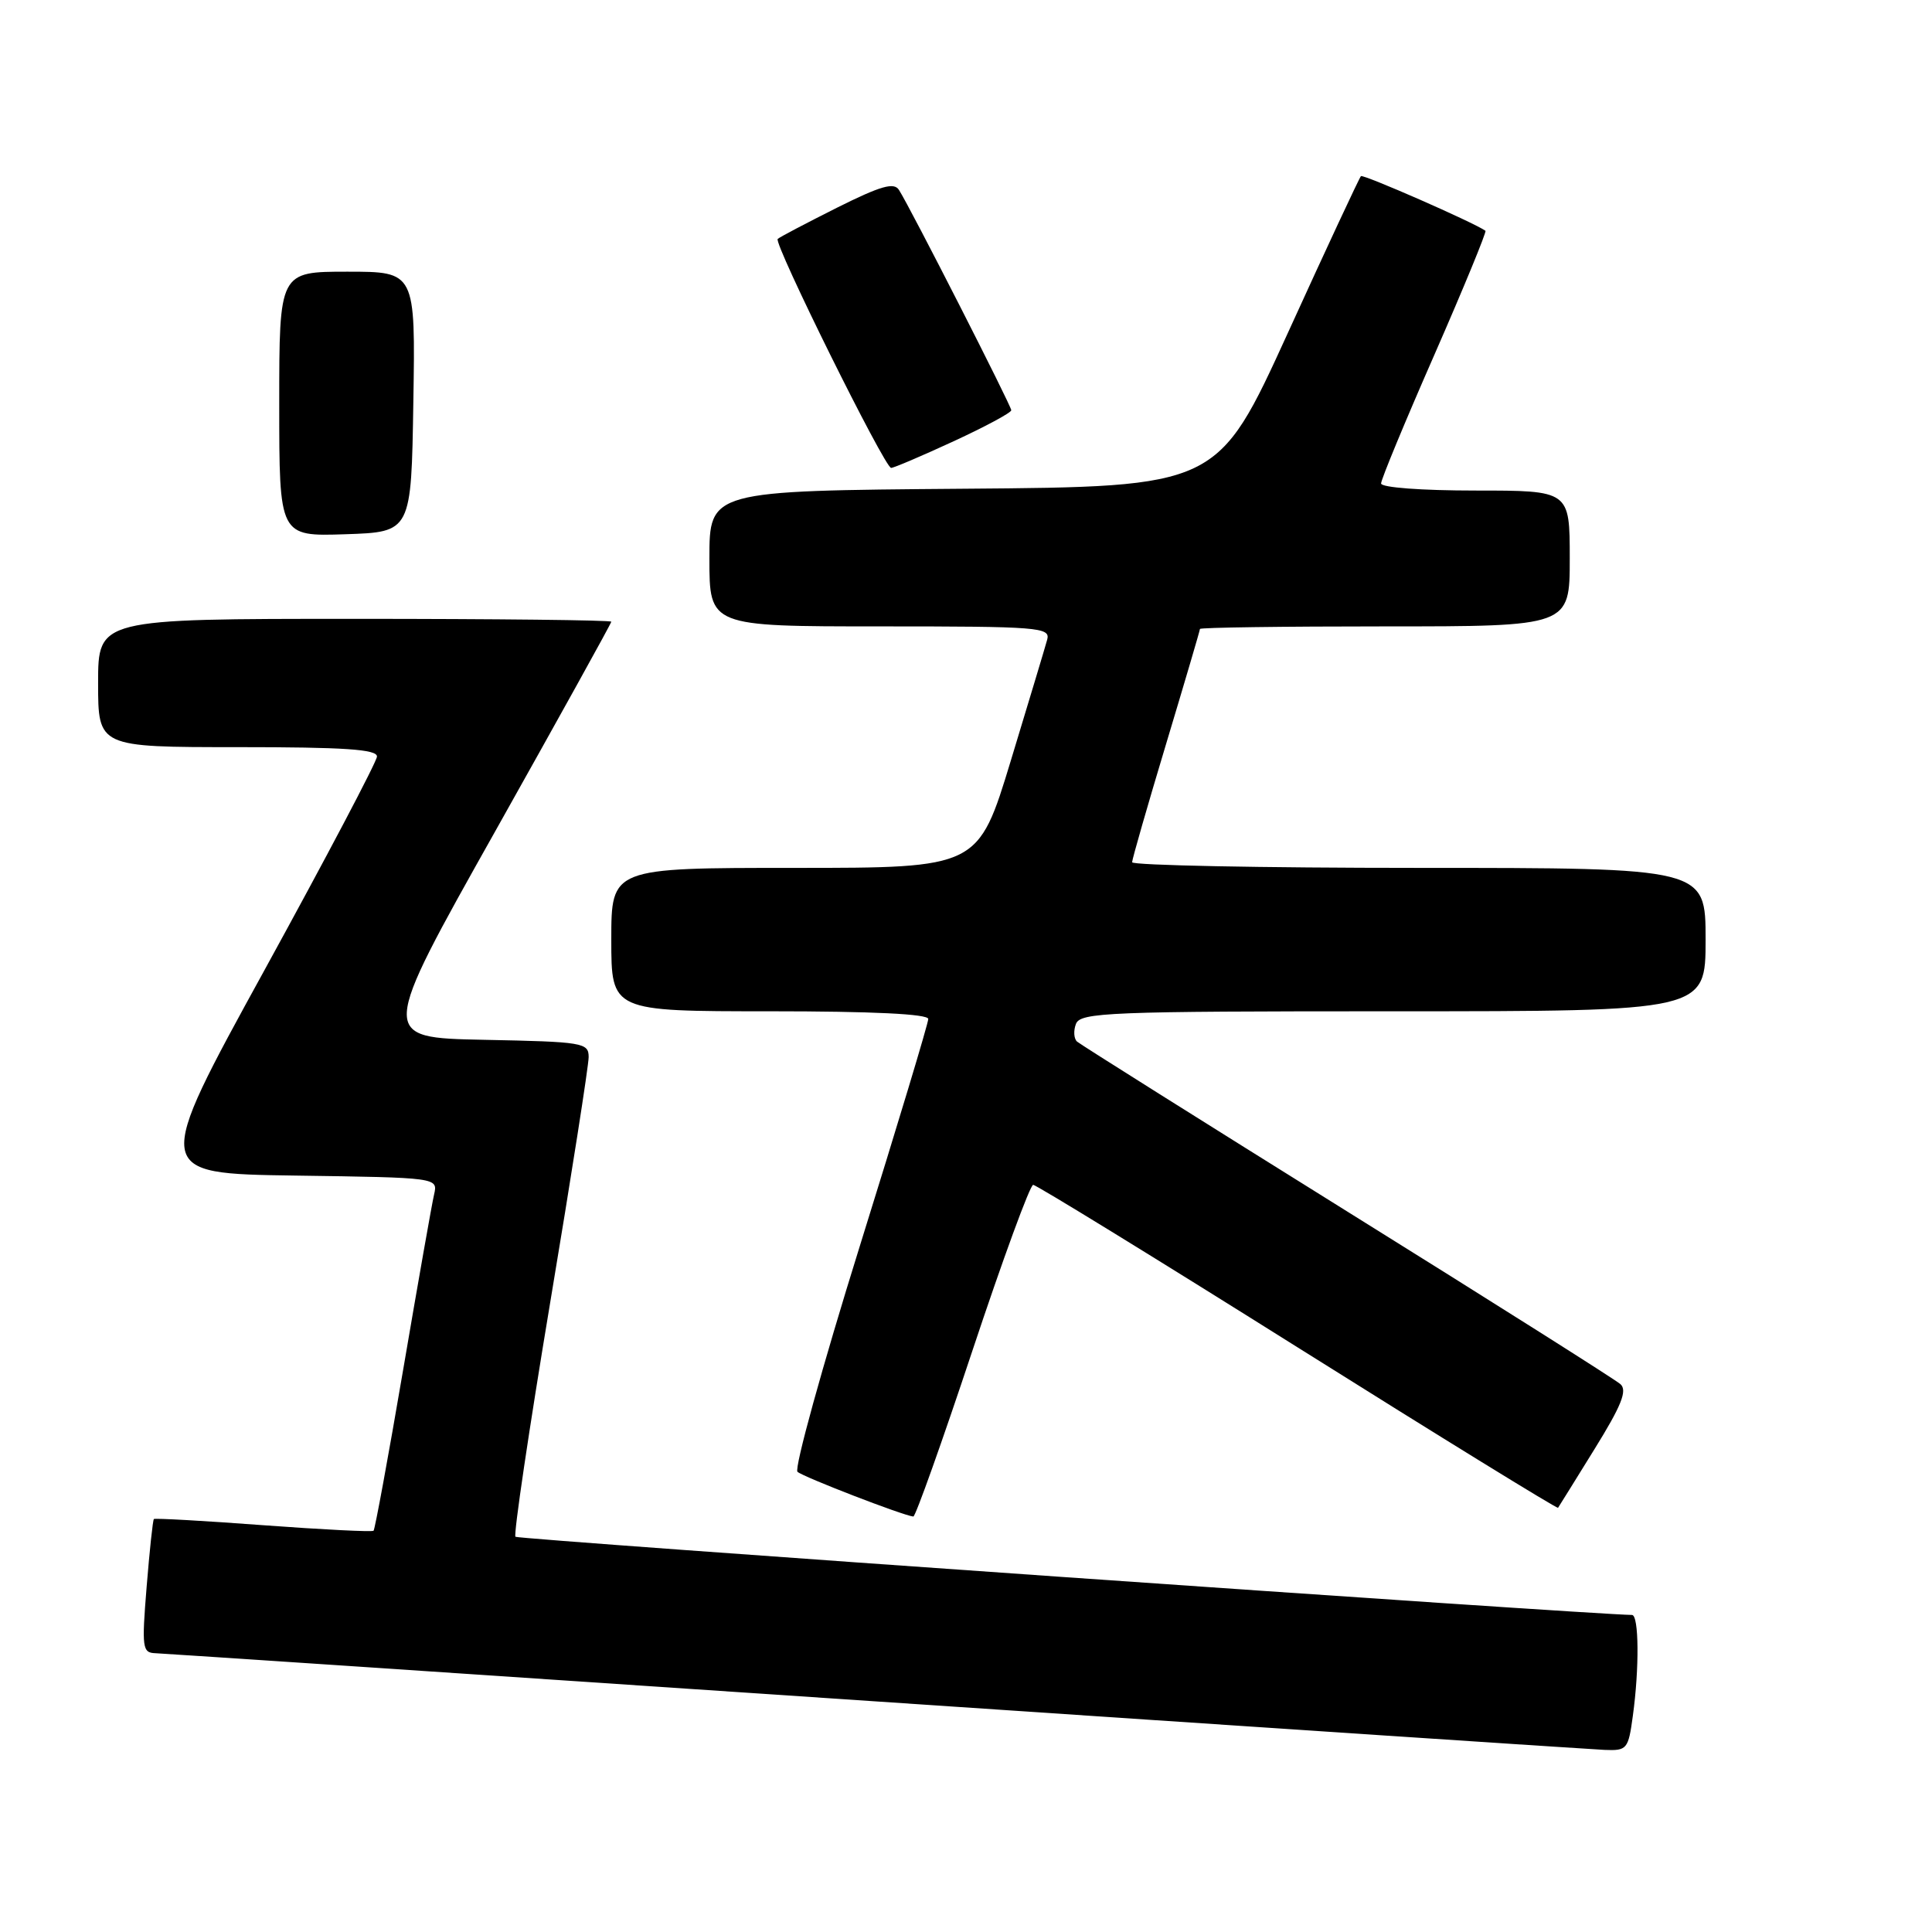 <?xml version="1.0" encoding="UTF-8" standalone="no"?>
<!DOCTYPE svg PUBLIC "-//W3C//DTD SVG 1.1//EN" "http://www.w3.org/Graphics/SVG/1.1/DTD/svg11.dtd" >
<svg xmlns="http://www.w3.org/2000/svg" xmlns:xlink="http://www.w3.org/1999/xlink" version="1.1" viewBox="0 0 256 256">
 <g >
 <path fill="currentColor"
d=" M 216.36 227.36 C 217.23 221.07 217.17 214.00 216.25 213.99 C 210.20 213.90 68.66 203.99 68.30 203.63 C 68.03 203.36 70.10 189.40 72.90 172.61 C 75.71 155.82 78.00 141.18 78.00 140.07 C 78.00 138.16 77.28 138.04 64.13 137.78 C 50.25 137.50 50.25 137.50 65.63 110.13 C 74.08 95.07 81.00 82.59 81.00 82.38 C 81.00 82.17 65.70 82.00 47.00 82.00 C 13.00 82.00 13.00 82.00 13.00 90.50 C 13.00 99.00 13.00 99.00 31.50 99.00 C 45.66 99.00 49.99 99.29 49.95 100.25 C 49.92 100.94 43.22 113.65 35.07 128.50 C 20.24 155.50 20.24 155.50 39.13 155.77 C 58.03 156.04 58.03 156.04 57.52 158.27 C 57.23 159.50 55.39 169.95 53.42 181.50 C 51.45 193.05 49.68 202.65 49.50 202.83 C 49.32 203.01 42.75 202.68 34.90 202.10 C 27.05 201.51 20.52 201.15 20.39 201.28 C 20.25 201.41 19.82 205.46 19.43 210.26 C 18.77 218.40 18.86 219.00 20.61 219.06 C 21.65 219.10 64.57 221.97 116.00 225.44 C 167.43 228.91 210.90 231.80 212.61 231.87 C 215.59 231.99 215.76 231.79 216.36 227.36 Z  M 128.84 179.00 C 132.86 166.90 136.49 157.00 136.90 157.00 C 137.31 157.00 153.08 166.69 171.95 178.54 C 190.82 190.39 206.34 199.95 206.45 199.79 C 206.56 199.63 208.74 196.13 211.29 192.00 C 214.86 186.24 215.65 184.25 214.72 183.41 C 214.05 182.81 197.75 172.51 178.50 160.52 C 159.25 148.52 143.15 138.40 142.72 138.02 C 142.29 137.64 142.22 136.58 142.57 135.67 C 143.16 134.15 146.89 134.00 184.61 134.00 C 226.00 134.00 226.00 134.00 226.00 124.50 C 226.00 115.00 226.00 115.00 188.00 115.00 C 167.10 115.00 150.01 114.66 150.01 114.25 C 150.02 113.84 152.04 106.79 154.51 98.59 C 156.98 90.38 159.00 83.52 159.00 83.34 C 159.00 83.15 170.03 83.00 183.50 83.00 C 208.00 83.00 208.00 83.00 208.00 74.00 C 208.00 65.00 208.00 65.00 195.50 65.00 C 188.36 65.00 183.00 64.60 183.00 64.06 C 183.00 63.54 186.18 55.85 190.08 46.97 C 193.97 38.09 197.00 30.71 196.83 30.58 C 195.33 29.50 180.62 23.05 180.33 23.34 C 180.12 23.55 175.76 32.89 170.65 44.11 C 161.34 64.50 161.34 64.50 127.67 64.76 C 94.00 65.03 94.00 65.03 94.00 74.01 C 94.00 83.00 94.00 83.00 116.62 83.00 C 137.67 83.00 139.20 83.12 138.76 84.75 C 138.50 85.71 136.33 92.91 133.95 100.75 C 129.62 115.00 129.62 115.00 105.31 115.00 C 81.00 115.00 81.00 115.00 81.00 124.50 C 81.00 134.00 81.00 134.00 102.00 134.00 C 115.64 134.00 123.00 134.36 123.00 135.02 C 123.00 135.59 118.91 149.14 113.92 165.14 C 108.93 181.15 105.22 194.59 105.67 195.02 C 106.39 195.69 119.61 200.80 121.02 200.95 C 121.30 200.98 124.82 191.10 128.84 179.00 Z  M 54.77 53.25 C 55.05 36.00 55.05 36.00 46.02 36.00 C 37.00 36.00 37.00 36.00 37.00 53.54 C 37.00 71.08 37.00 71.08 45.75 70.79 C 54.50 70.50 54.50 70.50 54.77 53.25 Z  M 126.36 58.47 C 130.56 56.53 134.00 54.68 134.00 54.36 C 134.00 53.77 120.66 27.59 119.12 25.17 C 118.46 24.12 116.72 24.62 110.89 27.53 C 106.83 29.57 103.30 31.42 103.05 31.66 C 102.46 32.19 117.23 62.00 118.08 62.00 C 118.43 62.00 122.16 60.41 126.36 58.47 Z "/>
</g>
</svg>